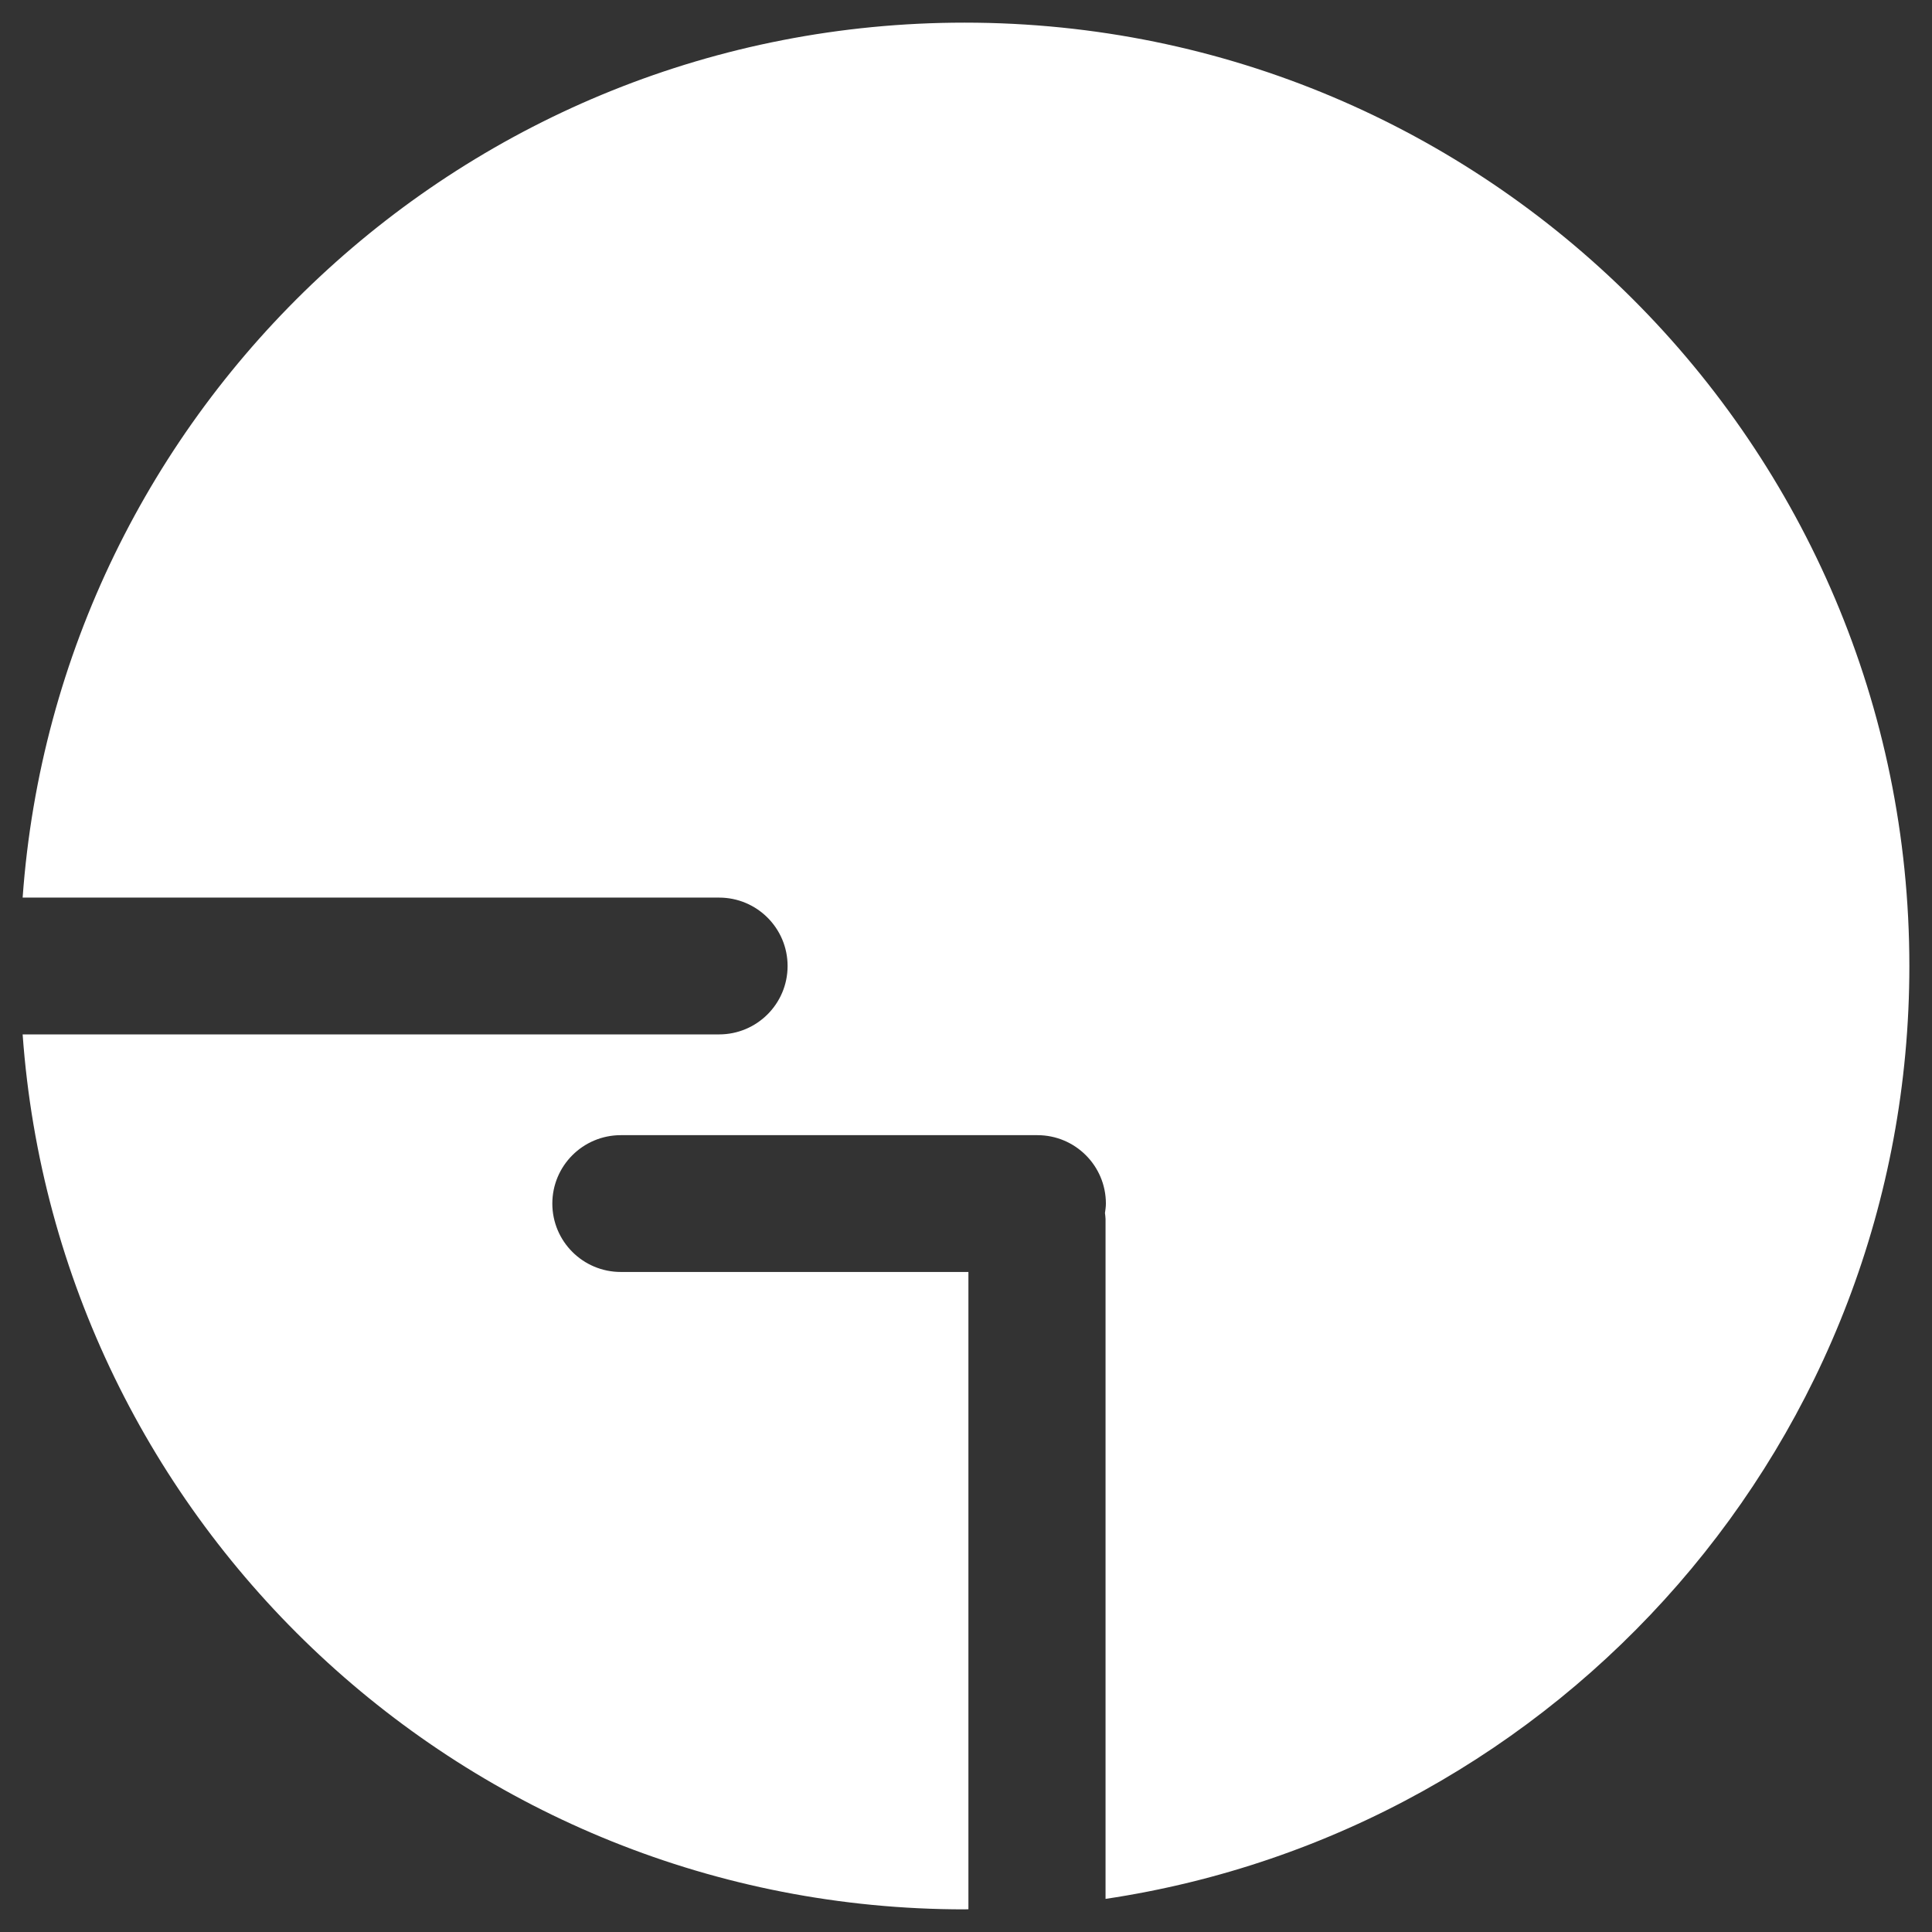 <?xml version="1.0" encoding="UTF-8" standalone="no"?>
<!DOCTYPE svg PUBLIC "-//W3C//DTD SVG 1.1//EN" "http://www.w3.org/Graphics/SVG/1.1/DTD/svg11.dtd">
<!-- Created with Vectornator (http://vectornator.io/) -->
<svg height="100%" stroke-miterlimit="10" style="fill-rule:nonzero;clip-rule:evenodd;stroke-linecap:round;stroke-linejoin:round;" version="1.1" viewBox="0 0 1024 1024" width="100%" xml:space="preserve" xmlns="http://www.w3.org/2000/svg" xmlns:xlink="http://www.w3.org/1999/xlink">
<rect x="0" y="0" width="1024" height="1024" fill="#333333" stroke="none"/>
<defs/>
<g id="Ebene-1">
<path d="M511.267 12C246.935 12 30.61 216.535 12 475.745L381.132 475.745C401.191 475.745 417.44 491.97 417.44 512C417.44 532.03 401.191 548.255 381.132 548.255L12 548.255C30.61 807.465 246.935 1012 511.267 1012C511.942 1012 512.608 1011.94 513.284 1011.94L513.284 674.17L329.054 674.17C308.995 674.17 292.746 657.945 292.746 637.916C292.746 617.886 308.995 601.661 329.054 601.661L549.836 601.661C569.895 601.661 586.144 617.886 586.144 637.916C586.144 639.64 585.888 641.26 585.655 642.92C585.749 643.981 585.961 645.01 585.961 646.094L585.961 1006.45C827.086 970.441 1012 762.8 1012 512C1012 235.858 787.814 12 511.267 12Z" fill="#fff" fill-rule="nonzero" opacity="1" stroke="none"/>
</g>
</svg>
